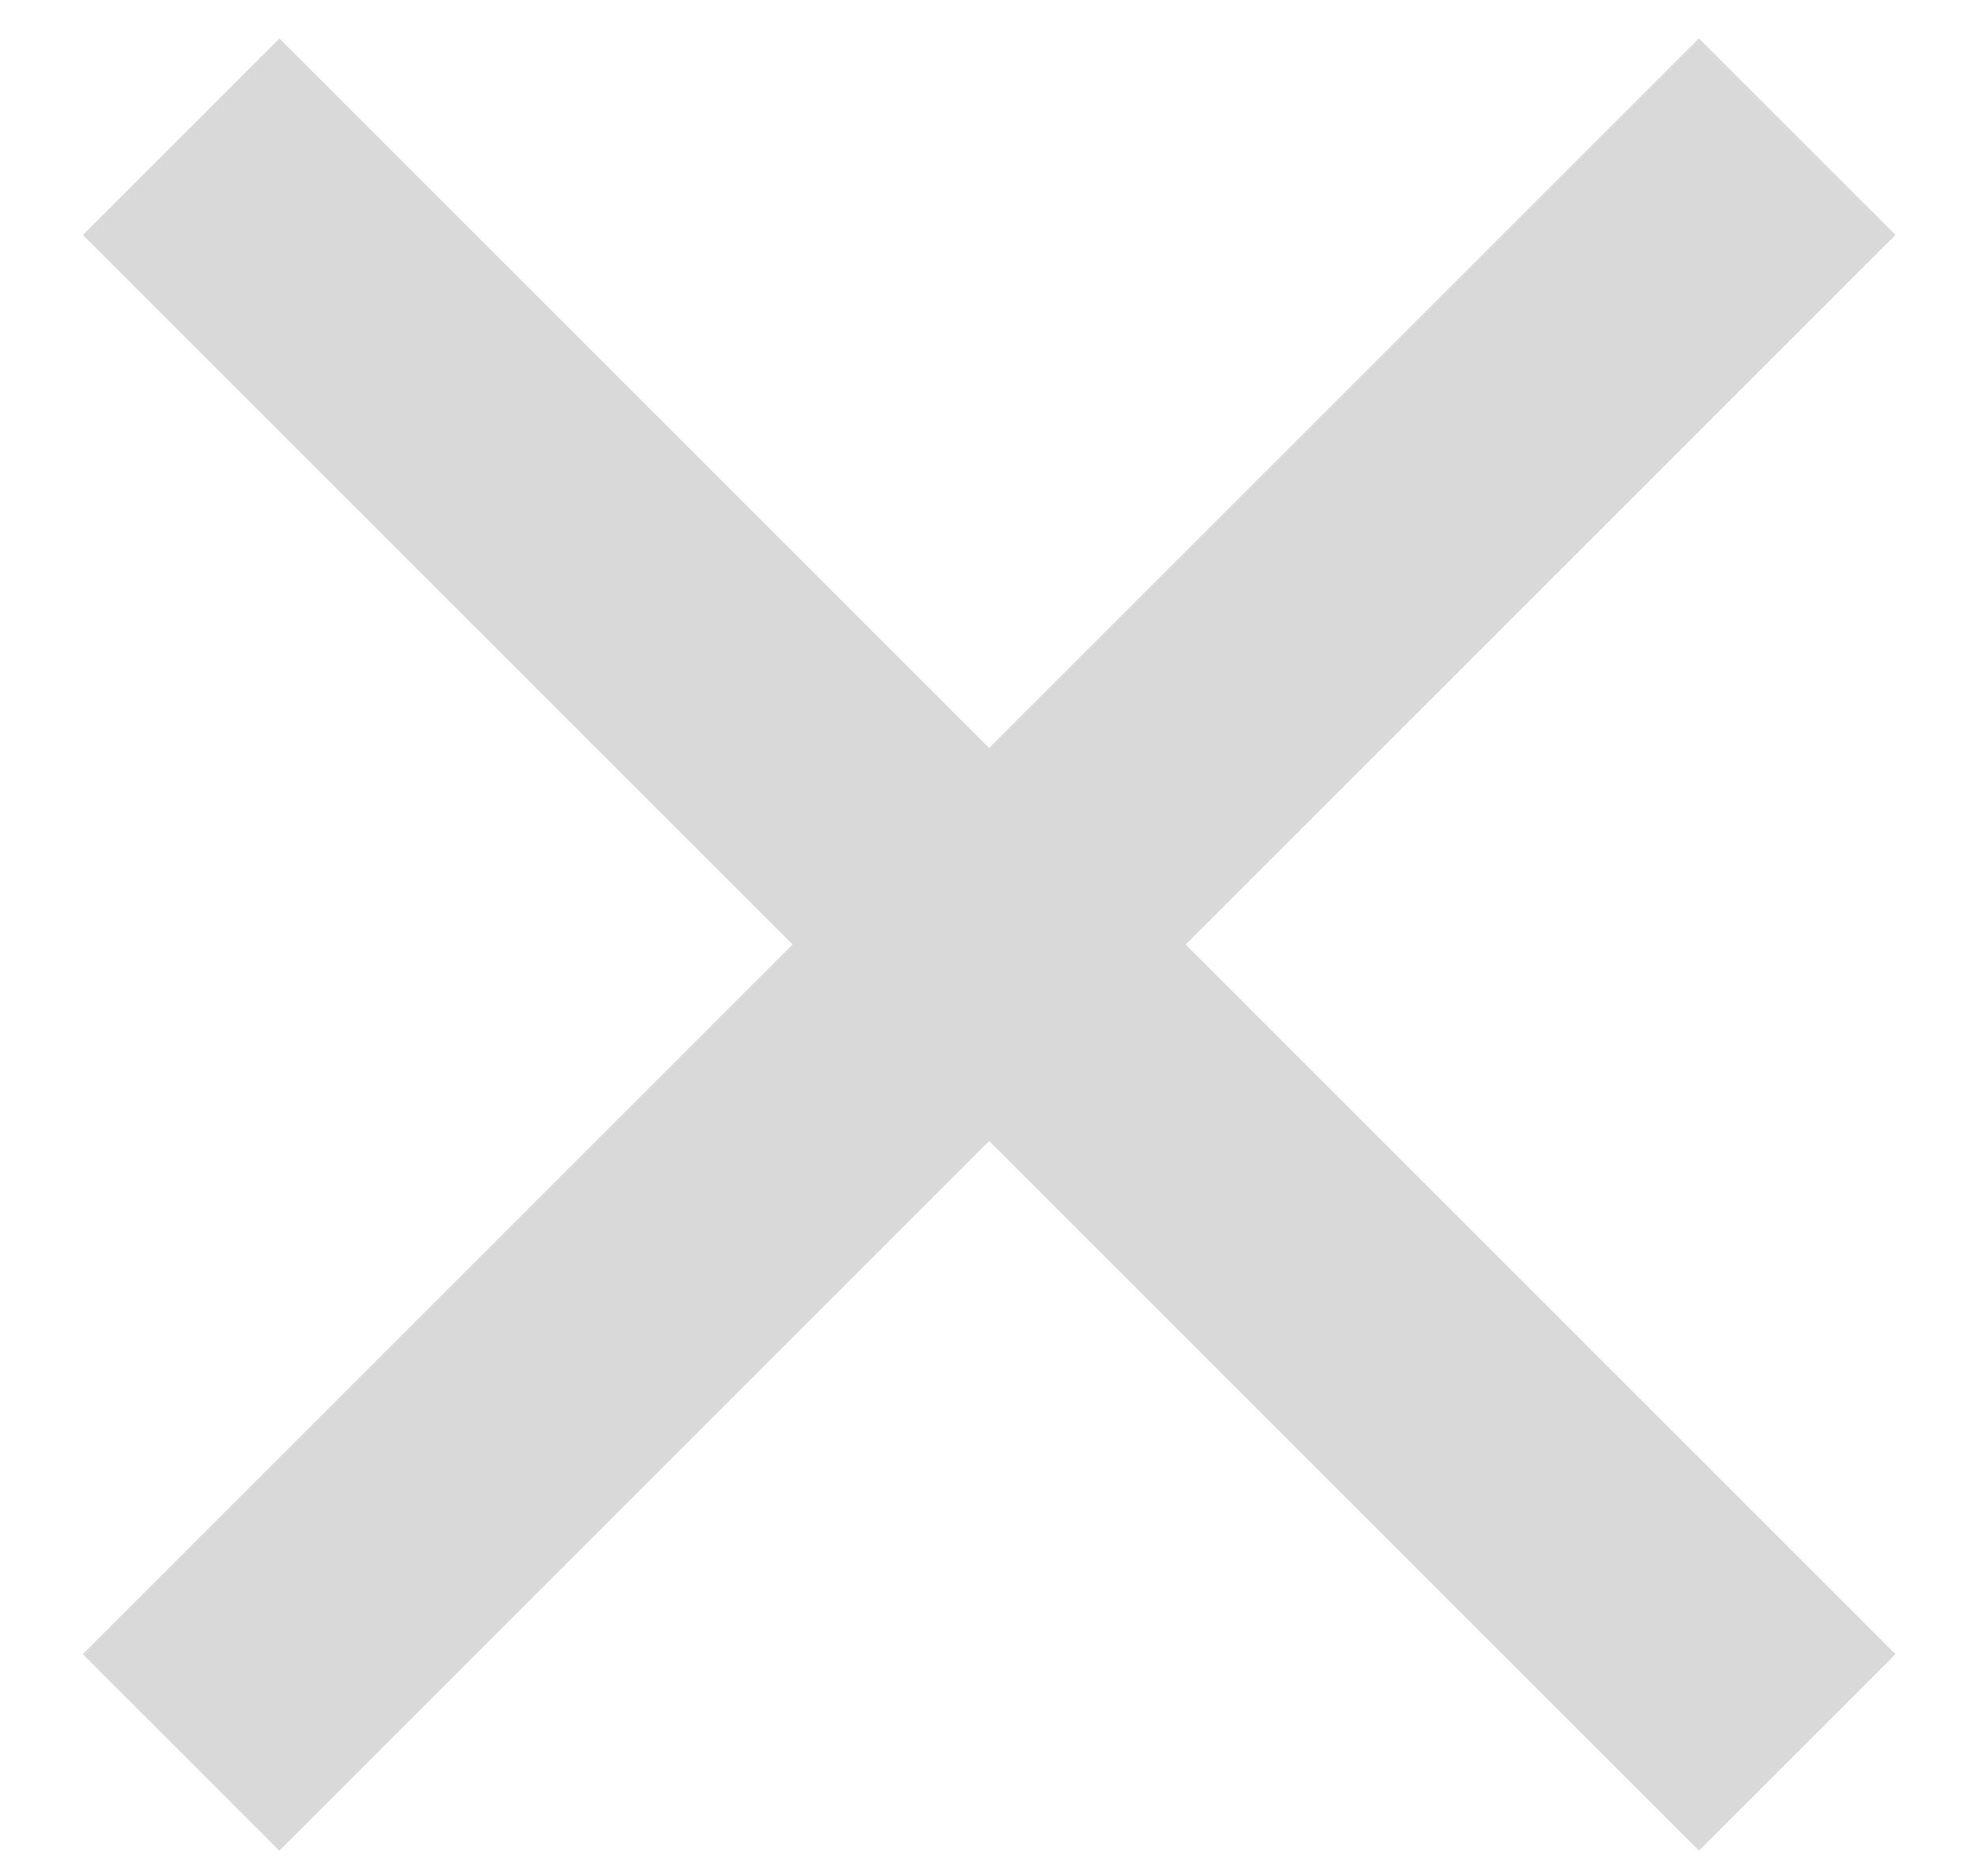 <svg width="19" height="18" viewBox="0 0 19 18" fill="none" xmlns="http://www.w3.org/2000/svg">
<path d="M2.68 0.369L18.18 15.869L16.295 17.754L0.795 2.254L2.68 0.369Z" fill="#D9D9D9"/>
<path d="M18.18 2.254L2.68 17.754L0.795 15.869L16.295 0.369L18.18 2.254Z" fill="#D9D9D9"/>
</svg>
